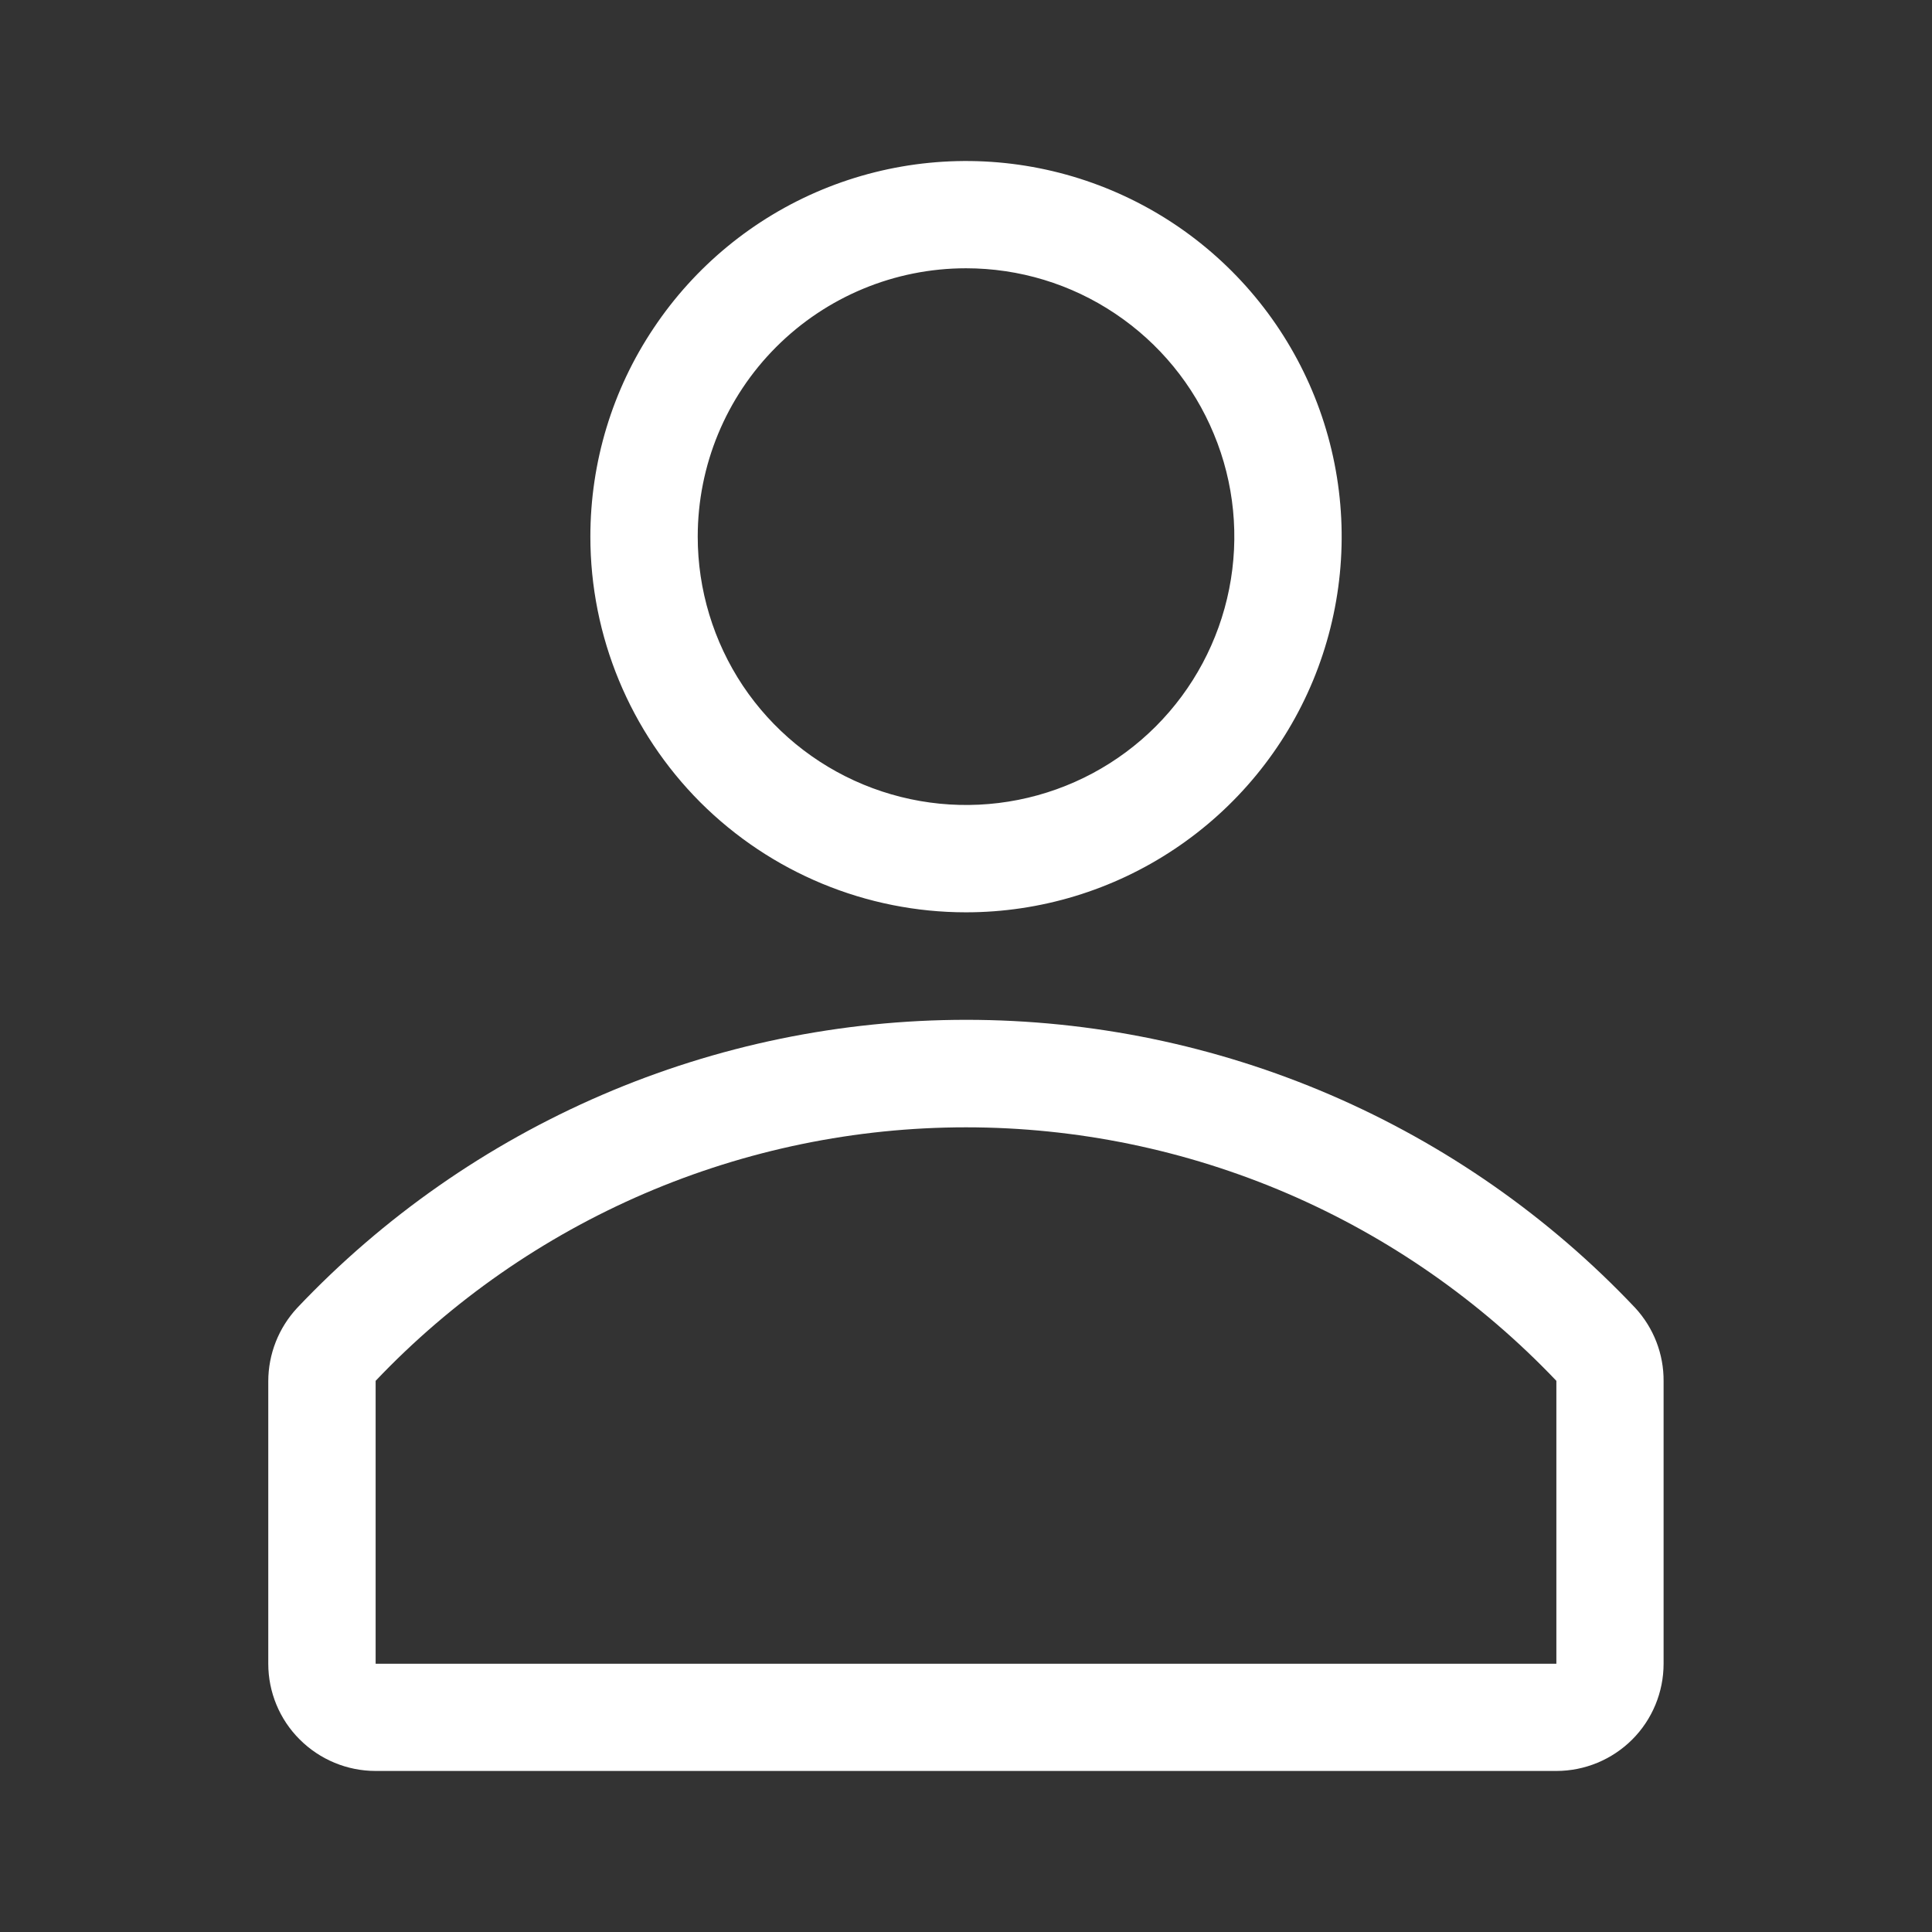 <svg width="14" height="14" viewBox="0 0 14 14" fill="none" xmlns="http://www.w3.org/2000/svg">
<rect x="0" y="0" width="14" height="14" fill="#333333" stroke="none"/>
<g clip-path="url(#clip0_656_1159)">
<path d="M7 6.611C7.538 6.611 8.065 6.451 8.512 6.152C8.96 5.853 9.309 5.428 9.515 4.931C9.721 4.433 9.775 3.886 9.67 3.358C9.565 2.83 9.306 2.345 8.925 1.964C8.544 1.583 8.059 1.324 7.531 1.219C7.003 1.114 6.456 1.168 5.958 1.374C5.461 1.58 5.036 1.929 4.737 2.377C4.437 2.824 4.278 3.35 4.278 3.889C4.278 4.611 4.565 5.303 5.075 5.814C5.586 6.324 6.278 6.611 7 6.611ZM7 1.944C7.385 1.944 7.761 2.058 8.08 2.272C8.4 2.486 8.649 2.789 8.796 3.145C8.944 3.5 8.982 3.891 8.907 4.268C8.832 4.645 8.647 4.992 8.375 5.264C8.103 5.536 7.757 5.721 7.379 5.796C7.002 5.871 6.611 5.832 6.256 5.685C5.901 5.538 5.597 5.289 5.383 4.969C5.17 4.649 5.056 4.273 5.056 3.889C5.056 3.373 5.26 2.879 5.625 2.514C5.99 2.149 6.484 1.944 7 1.944Z" fill="#ffffff"/>
<path d="M11.849 9.477C11.226 8.818 10.474 8.293 9.641 7.934C8.807 7.575 7.909 7.39 7.002 7.39C6.094 7.39 5.196 7.575 4.363 7.934C3.53 8.293 2.778 8.818 2.154 9.477C2.019 9.622 1.944 9.812 1.944 10.01V12.056C1.944 12.262 2.026 12.46 2.172 12.605C2.318 12.751 2.516 12.833 2.722 12.833H11.278C11.484 12.833 11.682 12.751 11.828 12.605C11.973 12.46 12.055 12.262 12.055 12.056V10.01C12.057 9.813 11.983 9.622 11.849 9.477ZM11.278 12.056H2.722V10.006C3.273 9.426 3.937 8.964 4.672 8.648C5.408 8.332 6.2 8.169 7 8.169C7.8 8.169 8.592 8.332 9.328 8.648C10.063 8.964 10.726 9.426 11.278 10.006V12.056Z" fill="#ffffff"/>
</g>
<defs>
<clipPath id="clip0_656_1159">
<rect width="14" height="14" fill="white"/>
</clipPath>
</defs>
</svg>
